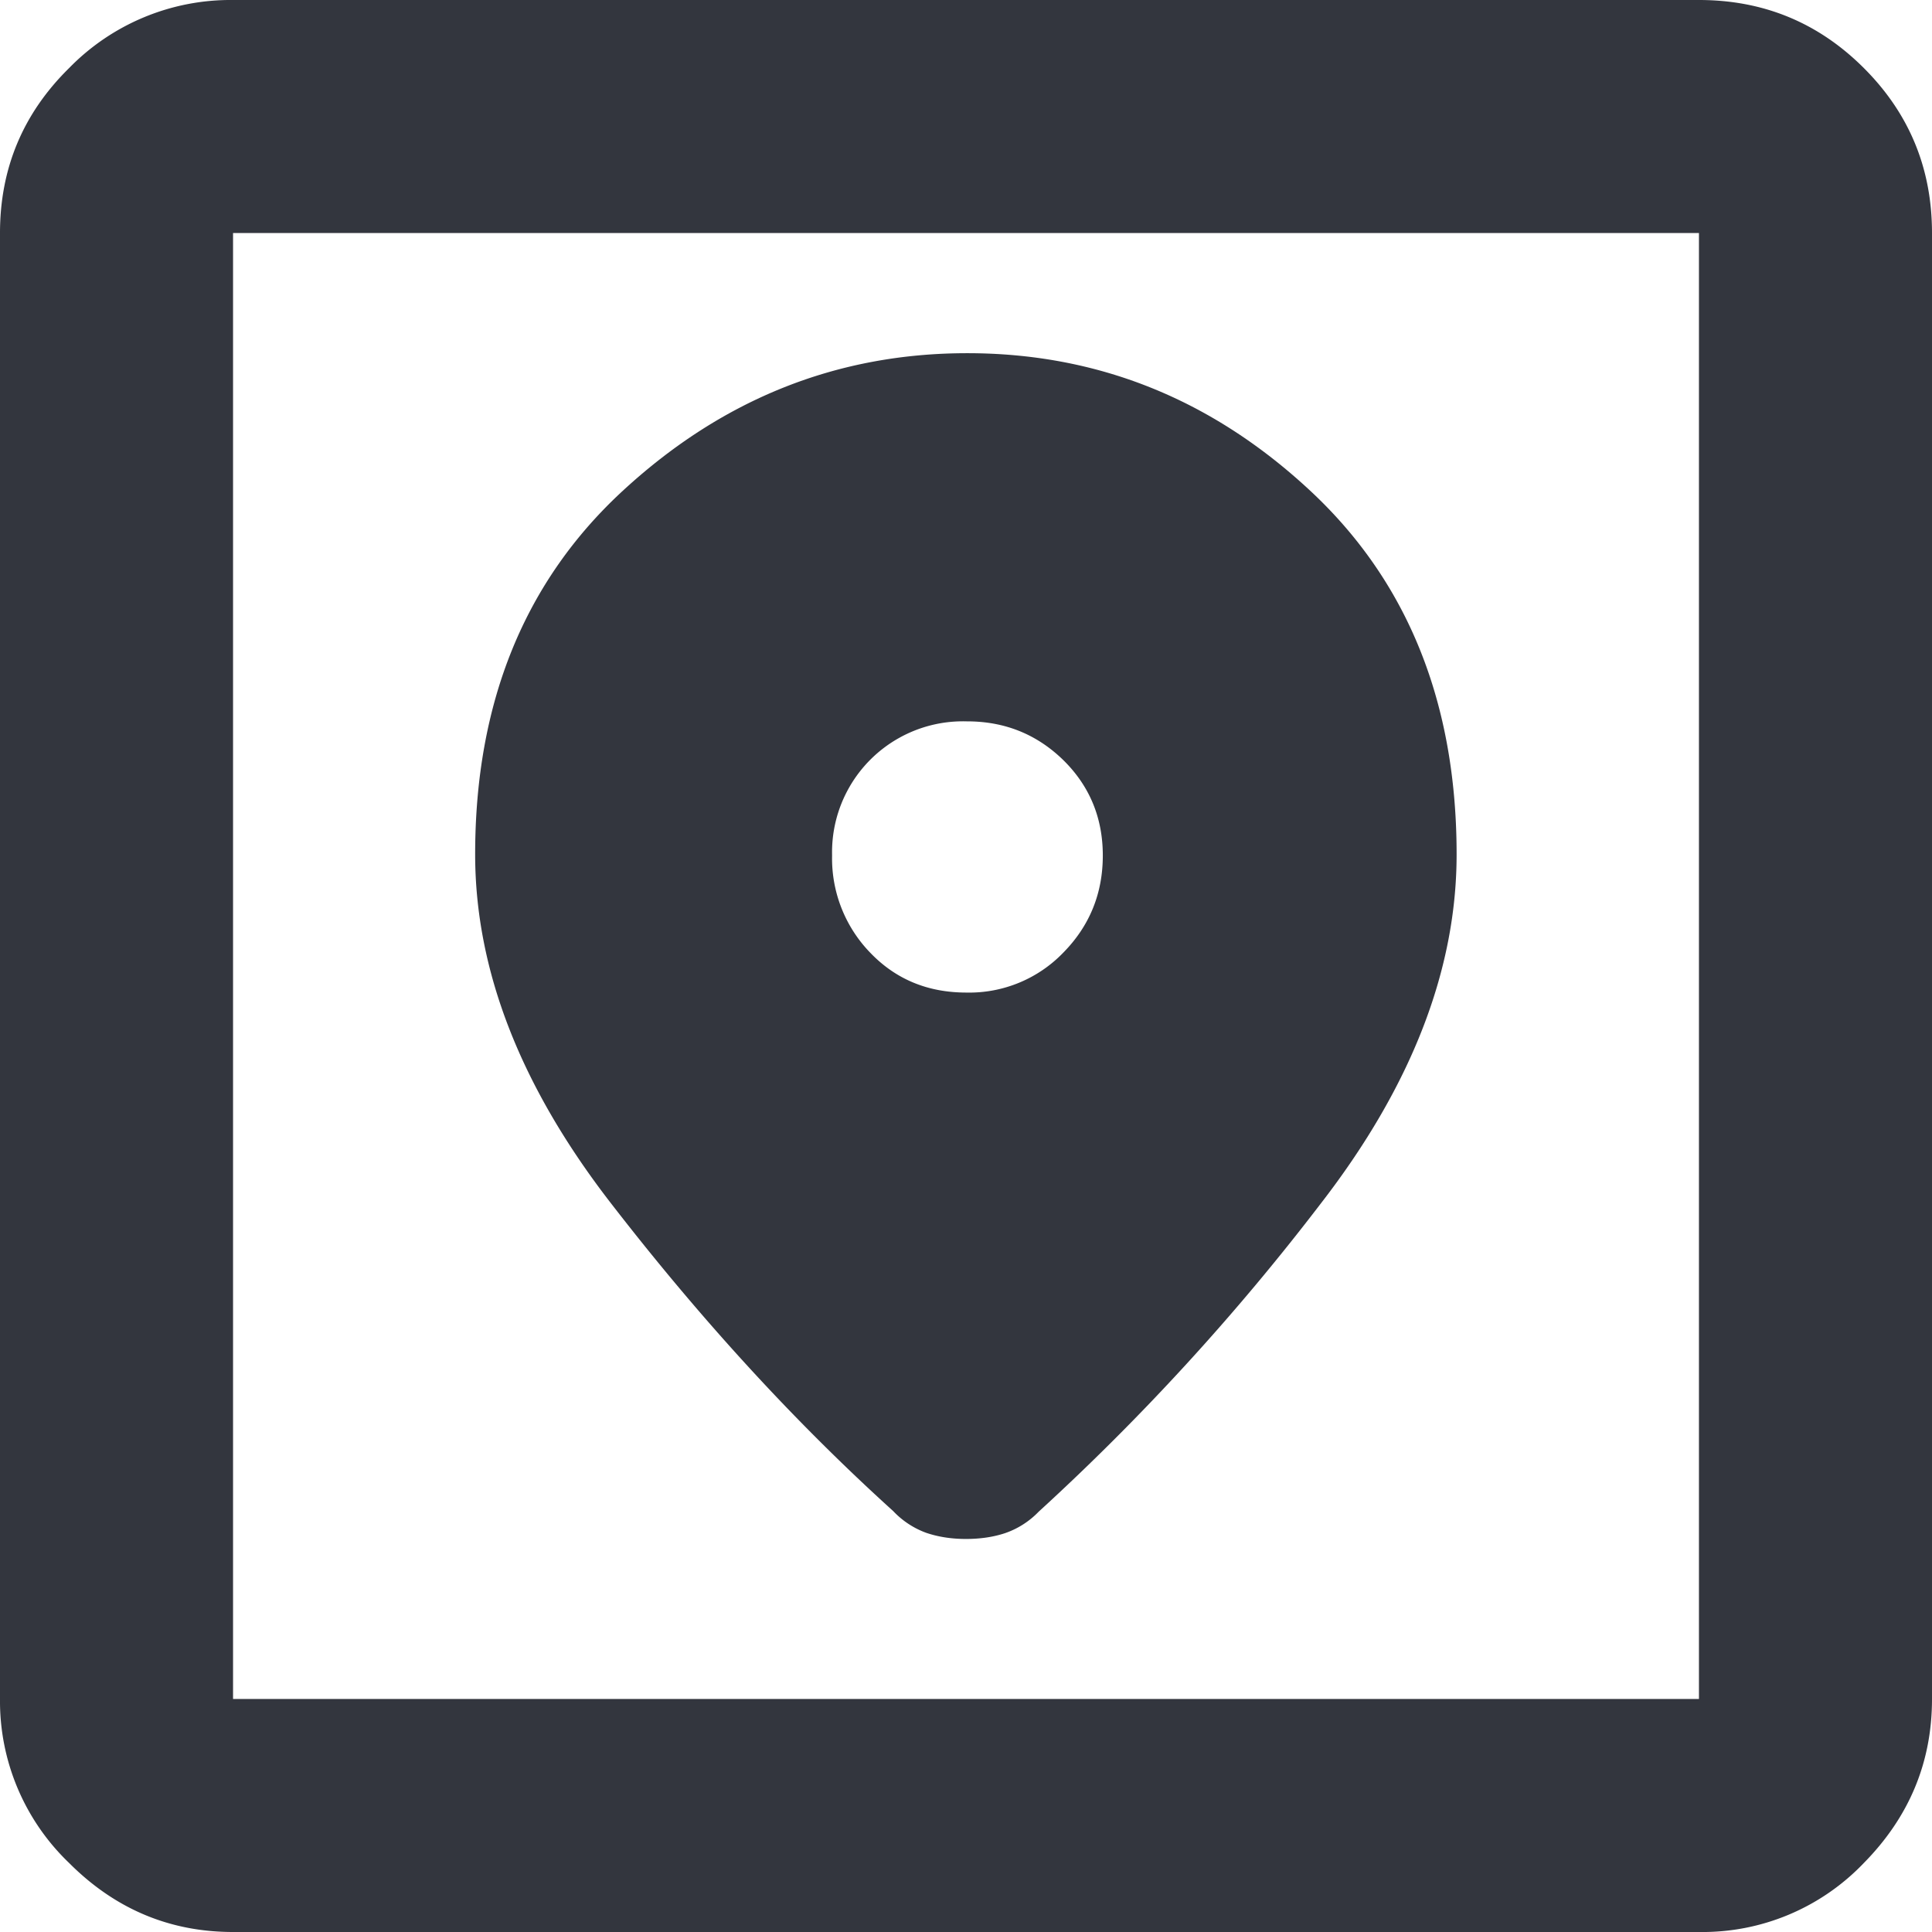 <svg width="16" height="16" viewBox="0 0 16 16" fill="none" xmlns="http://www.w3.org/2000/svg"><path d="M1.93 16c-.524 0-.977-.19-1.358-.572A1.855 1.855 0 0 1 0 14.07V1.93C0 1.395.19.94.572.564A1.868 1.868 0 0 1 1.93 0h12.14c.535 0 .99.188 1.366.564.376.376.564.831.564 1.366v12.14c0 .524-.188.976-.564 1.358A1.847 1.847 0 0 1 14.07 16H1.93Zm0-1.93h12.14V1.93H1.93v12.14ZM8.01 2.925c-1.073 0-2.02.376-2.842 1.13-.822.753-1.233 1.76-1.233 3.02 0 .96.376 1.924 1.127 2.893.75.97 1.53 1.818 2.335 2.546a.71.71 0 0 0 .273.18c.1.034.21.051.329.051.12 0 .229-.016.327-.049a.704.704 0 0 0 .275-.176 19.504 19.504 0 0 0 2.335-2.55c.751-.97 1.127-1.936 1.127-2.894 0-1.26-.408-2.268-1.222-3.021-.814-.754-1.758-1.13-2.83-1.13ZM8.003 8.22c-.32 0-.585-.11-.796-.33a1.121 1.121 0 0 1-.316-.806 1.084 1.084 0 0 1 1.114-1.11c.314-.001.58.106.8.32.218.214.328.478.328.791 0 .314-.109.582-.326.803a1.081 1.081 0 0 1-.804.332Z" fill="#1D212A" fill-opacity=".9"/></svg>
